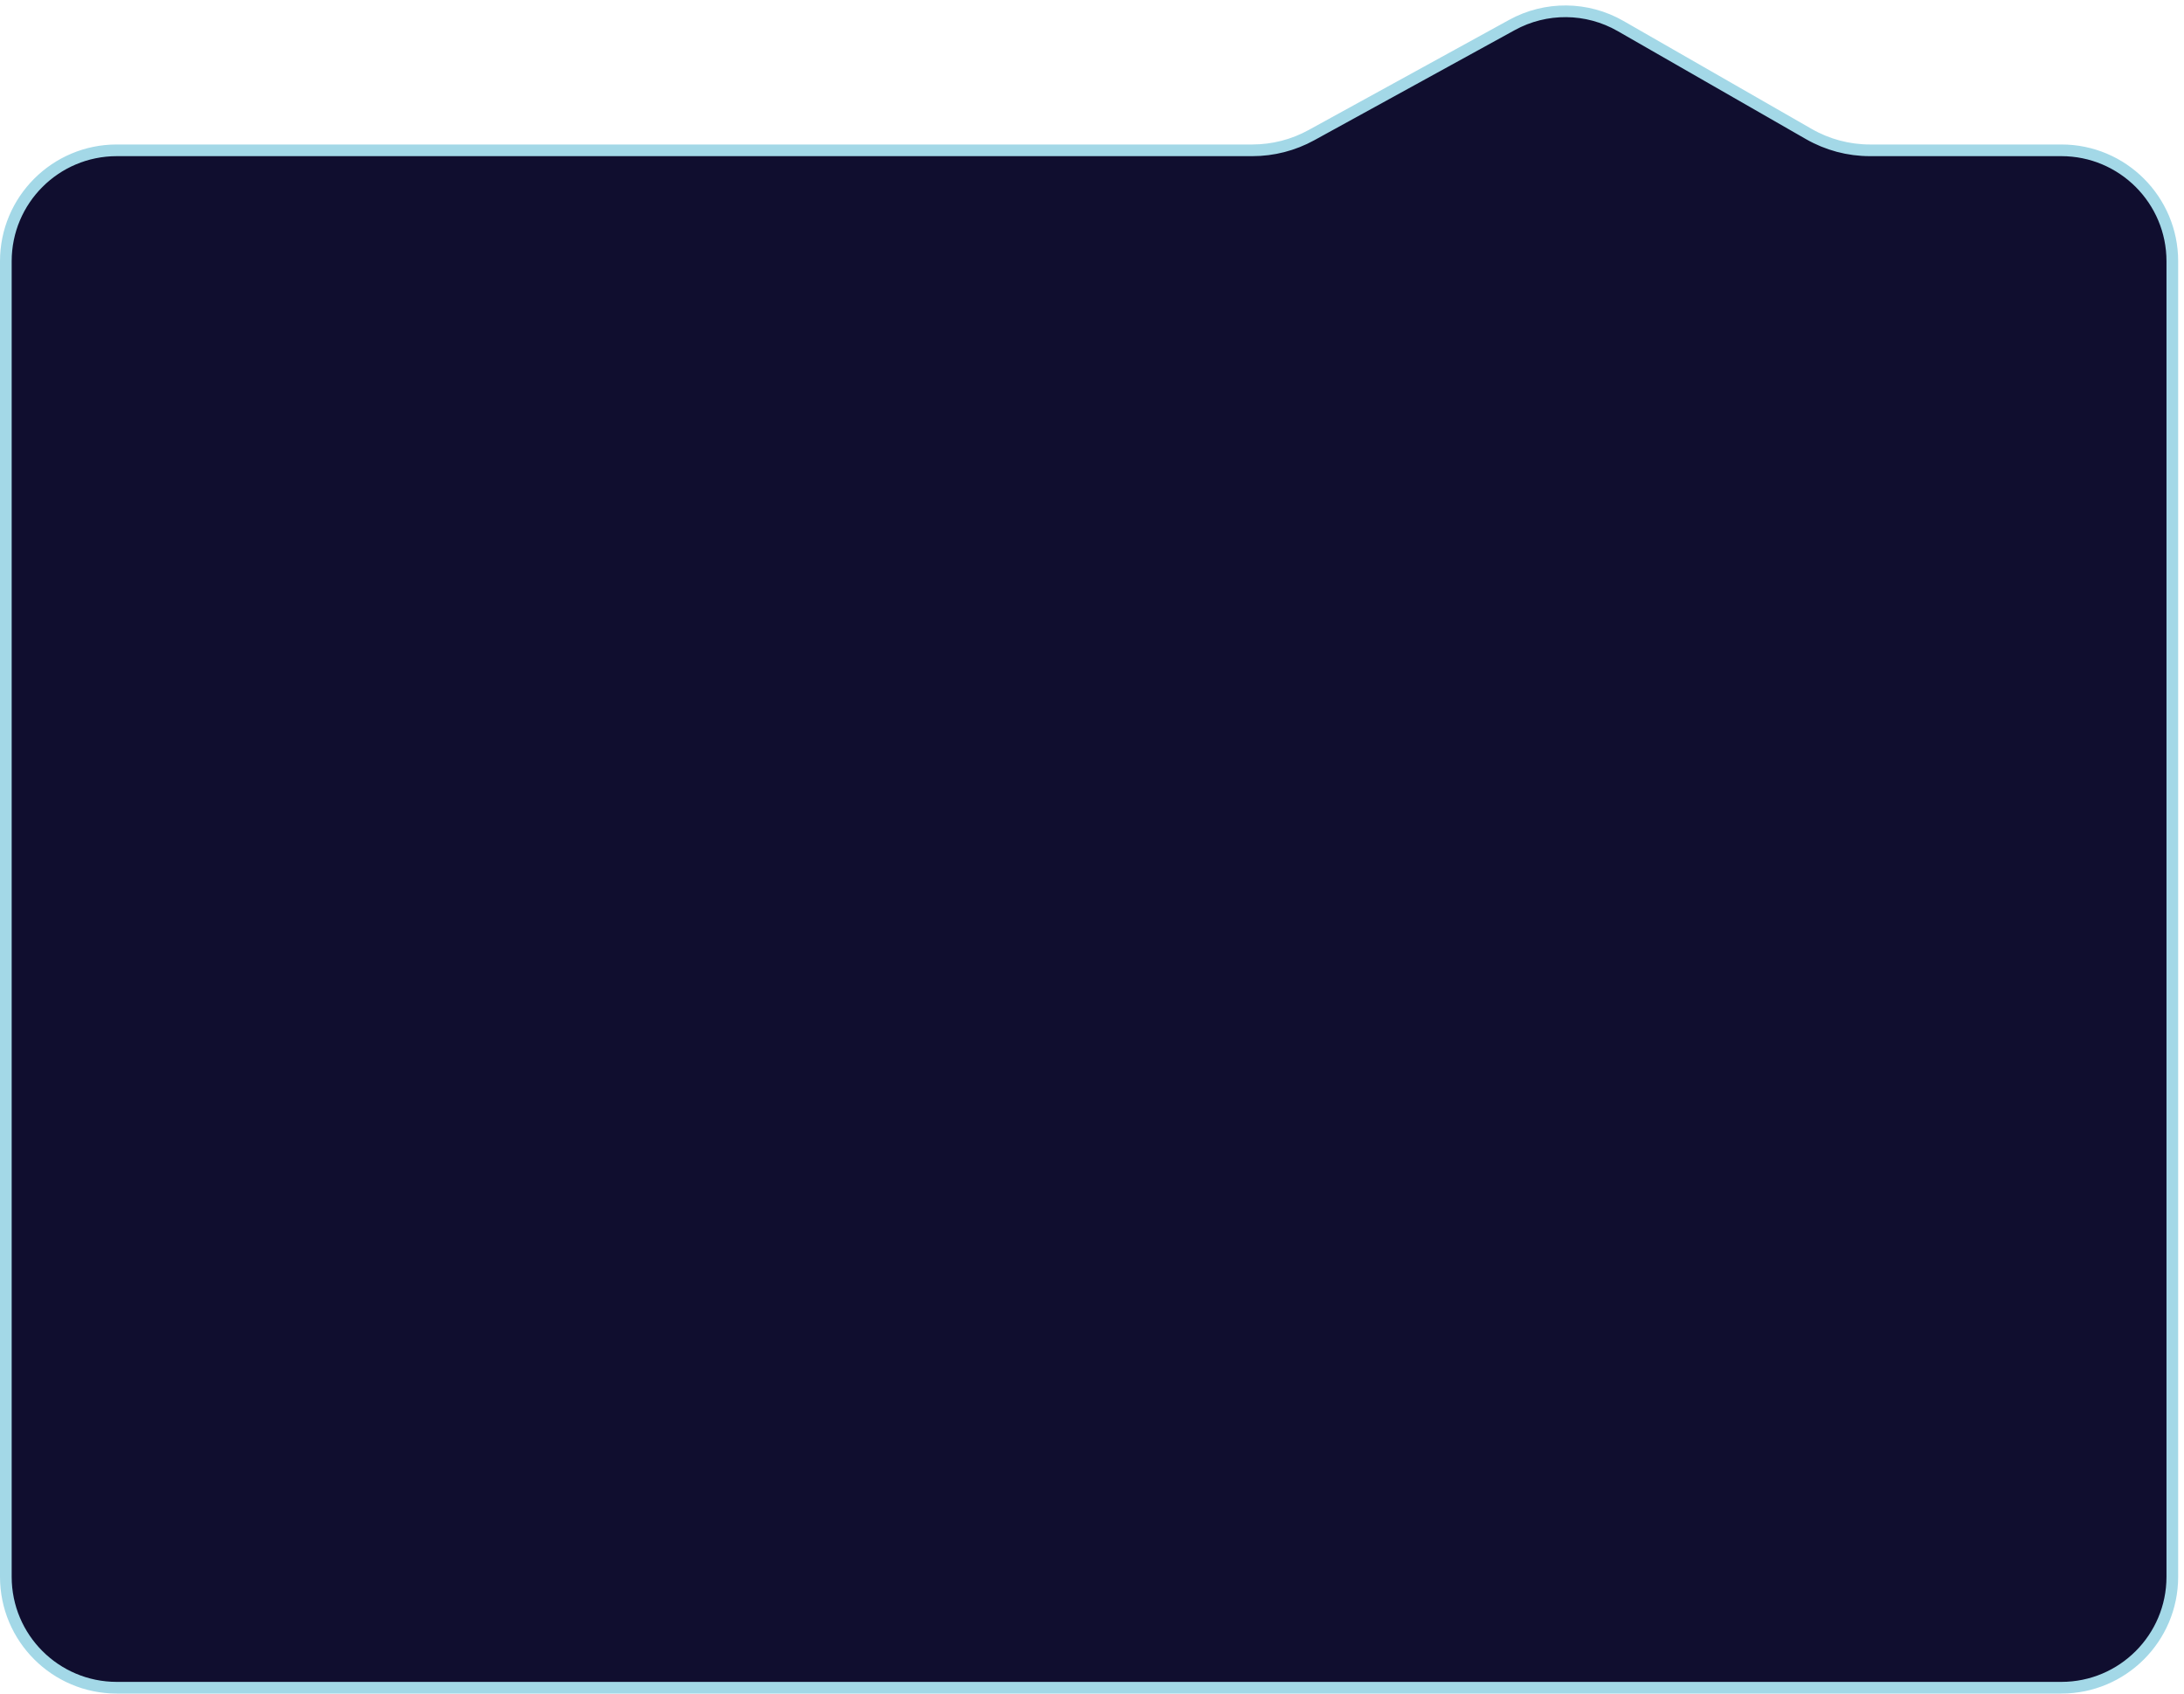 <svg width="187" height="145" viewBox="0 0 187 145" fill="none" xmlns="http://www.w3.org/2000/svg">
<path d="M0.5 22.37C0.5 17.123 4.753 12.87 10 12.87H107.229C108.996 12.87 110.735 12.424 112.284 11.573L129.456 2.141C132.359 0.546 135.884 0.579 138.757 2.227L154.881 11.478C156.472 12.39 158.273 12.87 160.106 12.87H176.5C181.747 12.87 186 17.123 186 22.37V135C186 140.247 181.747 144.5 176.5 144.5H10C4.753 144.5 0.5 140.247 0.5 135V22.37Z" fill="#100E2F" stroke="#A3D8E7"/>
</svg>
